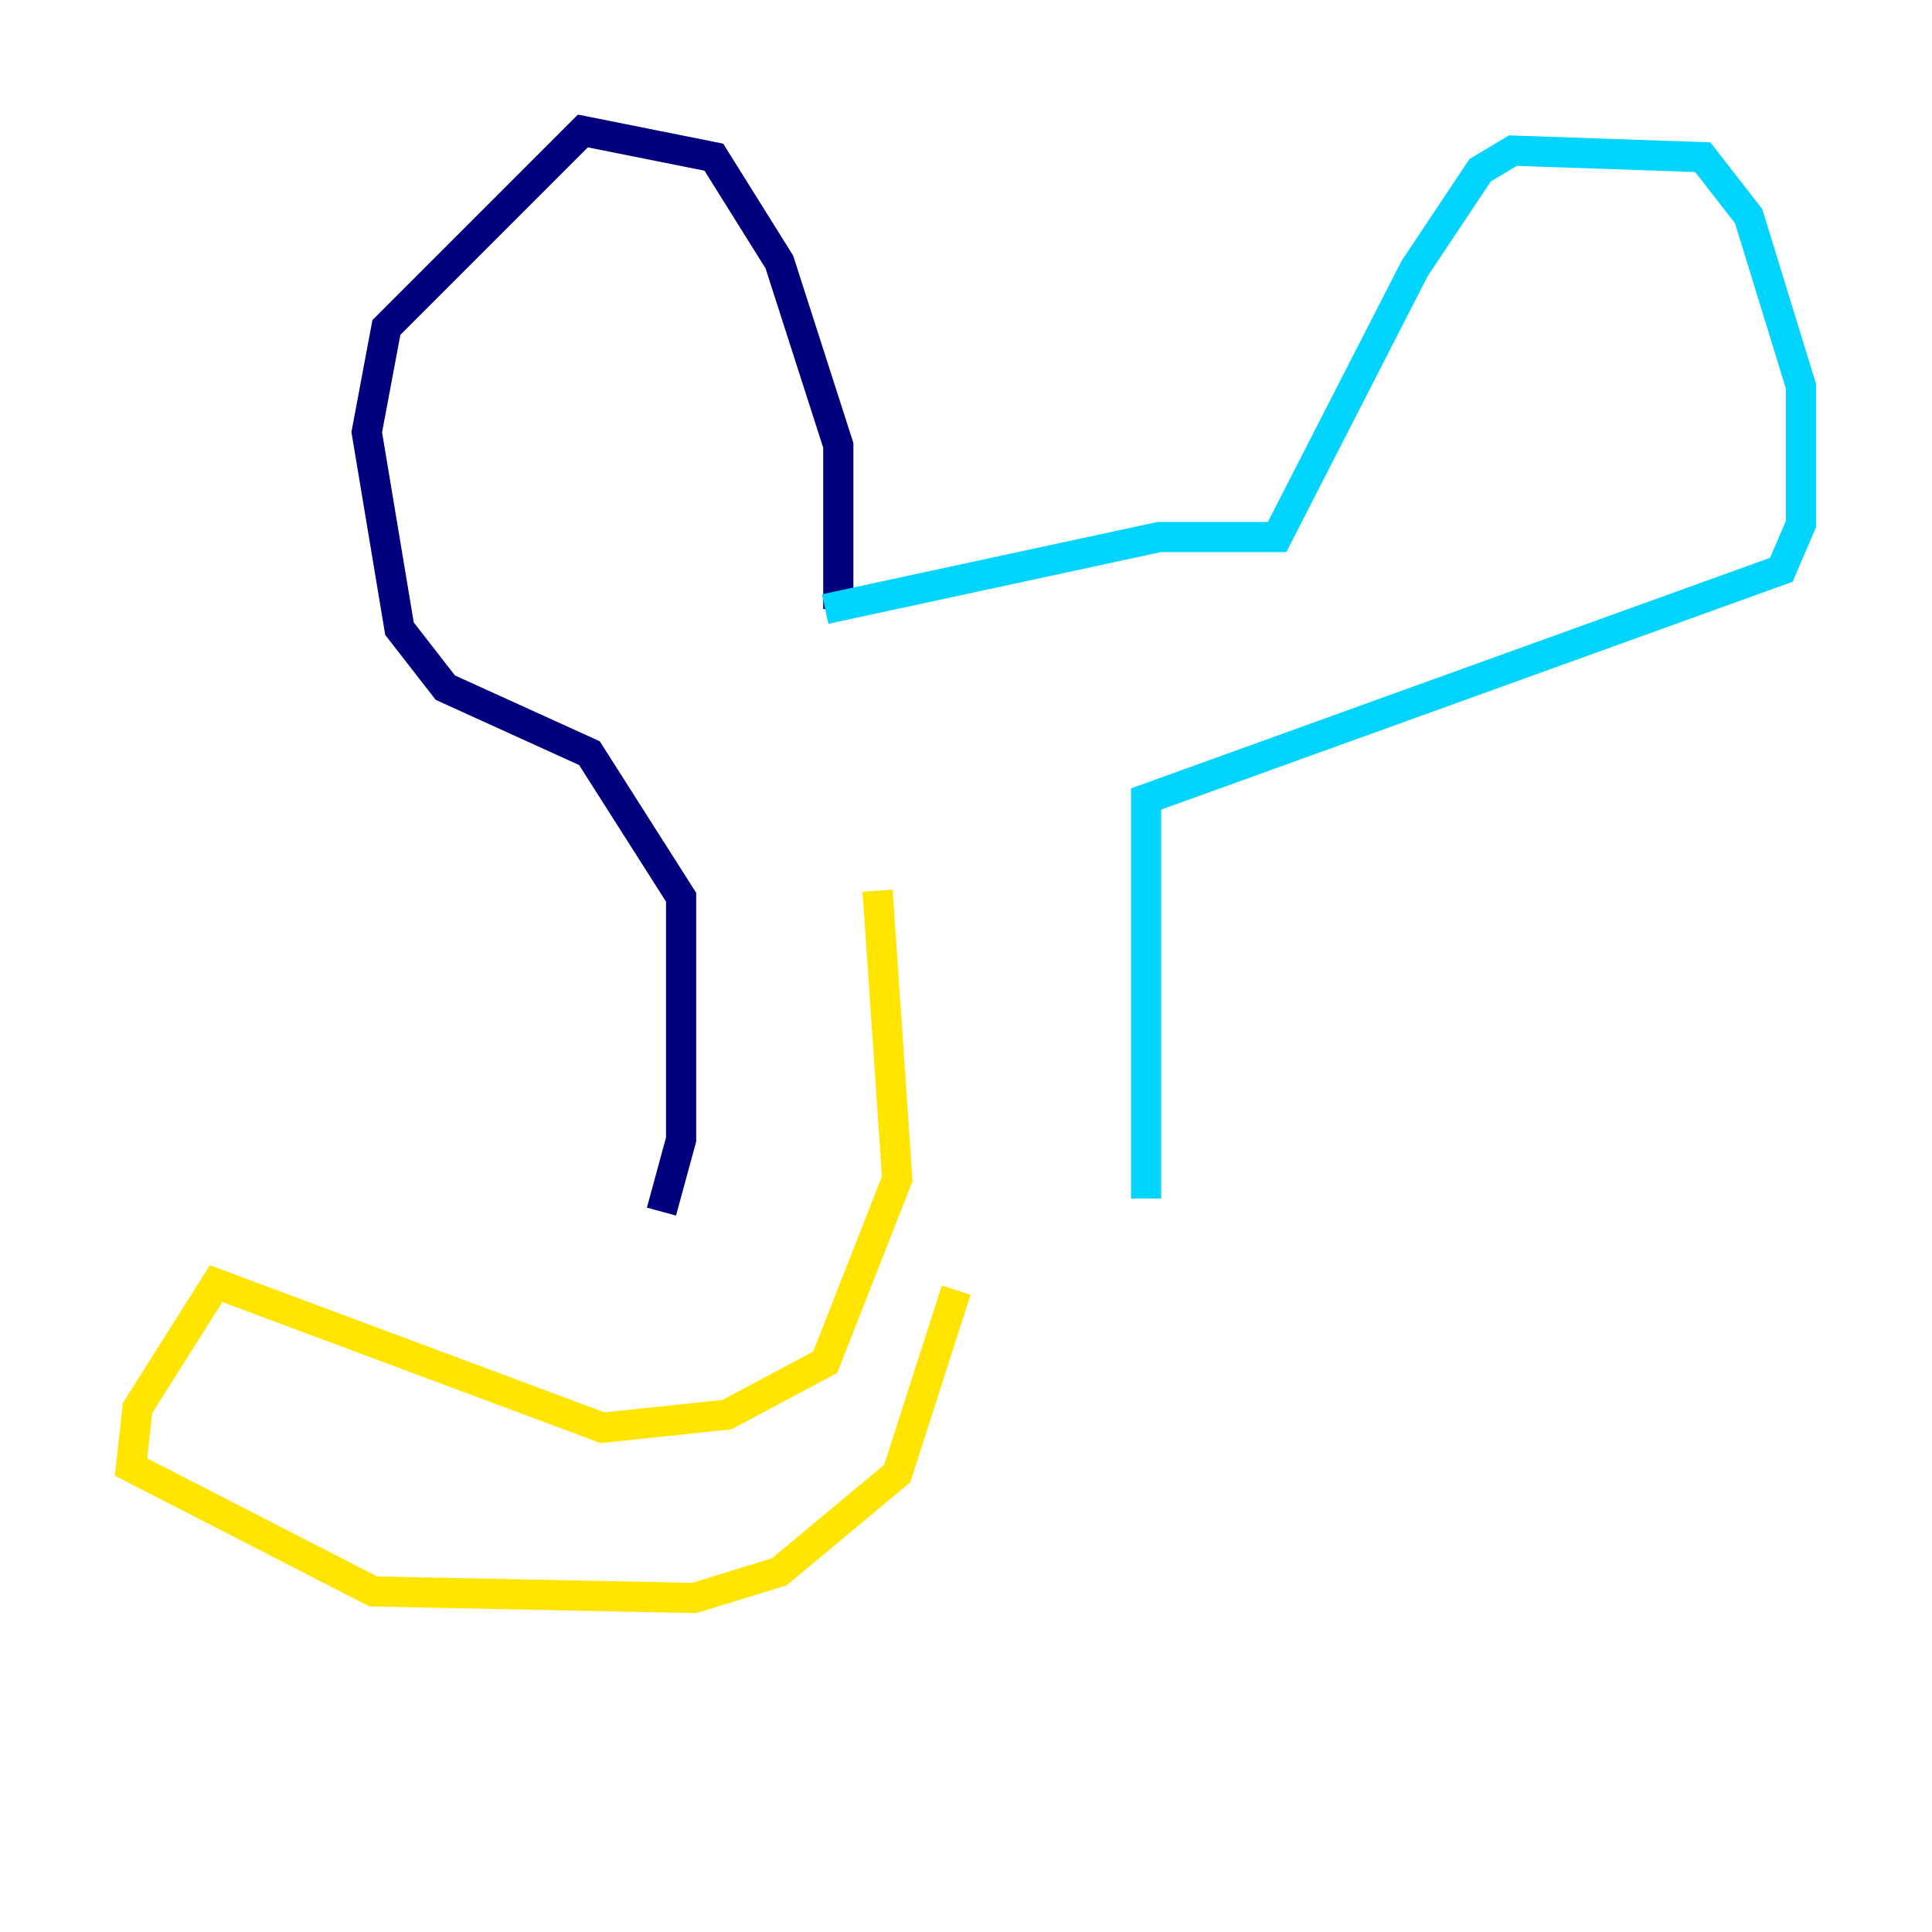 <?xml version="1.0" encoding="utf-8" ?>
<svg baseProfile="tiny" height="128" version="1.2" viewBox="0,0,128,128" width="128" xmlns="http://www.w3.org/2000/svg" xmlns:ev="http://www.w3.org/2001/xml-events" xmlns:xlink="http://www.w3.org/1999/xlink"><defs /><polyline fill="none" points="55.539,40.352 55.539,29.505 51.634,17.356 47.295,10.414 38.617,8.678 25.6,21.695 24.298,28.637 26.468,41.654 29.505,45.559 39.051,49.898 45.125,59.444 45.125,75.498 43.824,80.271" stroke="#00007f" stroke-width="2" /><polyline fill="none" points="54.671,40.352 76.8,35.58 84.61,35.58 93.722,17.79 98.061,11.281 100.231,9.98 112.814,10.414 115.851,14.319 119.322,25.6 119.322,34.712 118.02,37.749 75.932,52.936 75.932,79.403" stroke="#00d4ff" stroke-width="2" /><polyline fill="none" points="58.142,59.01 59.444,78.102 54.671,90.251 48.163,93.722 39.919,94.59 14.319,85.044 9.112,93.288 8.678,97.193 24.732,105.437 45.993,105.871 51.634,104.136 59.444,97.627 63.349,85.478" stroke="#ffe500" stroke-width="2" /><polyline fill="none" points="51.2,45.559 51.2,45.559" stroke="#7f0000" stroke-width="2" /></svg>